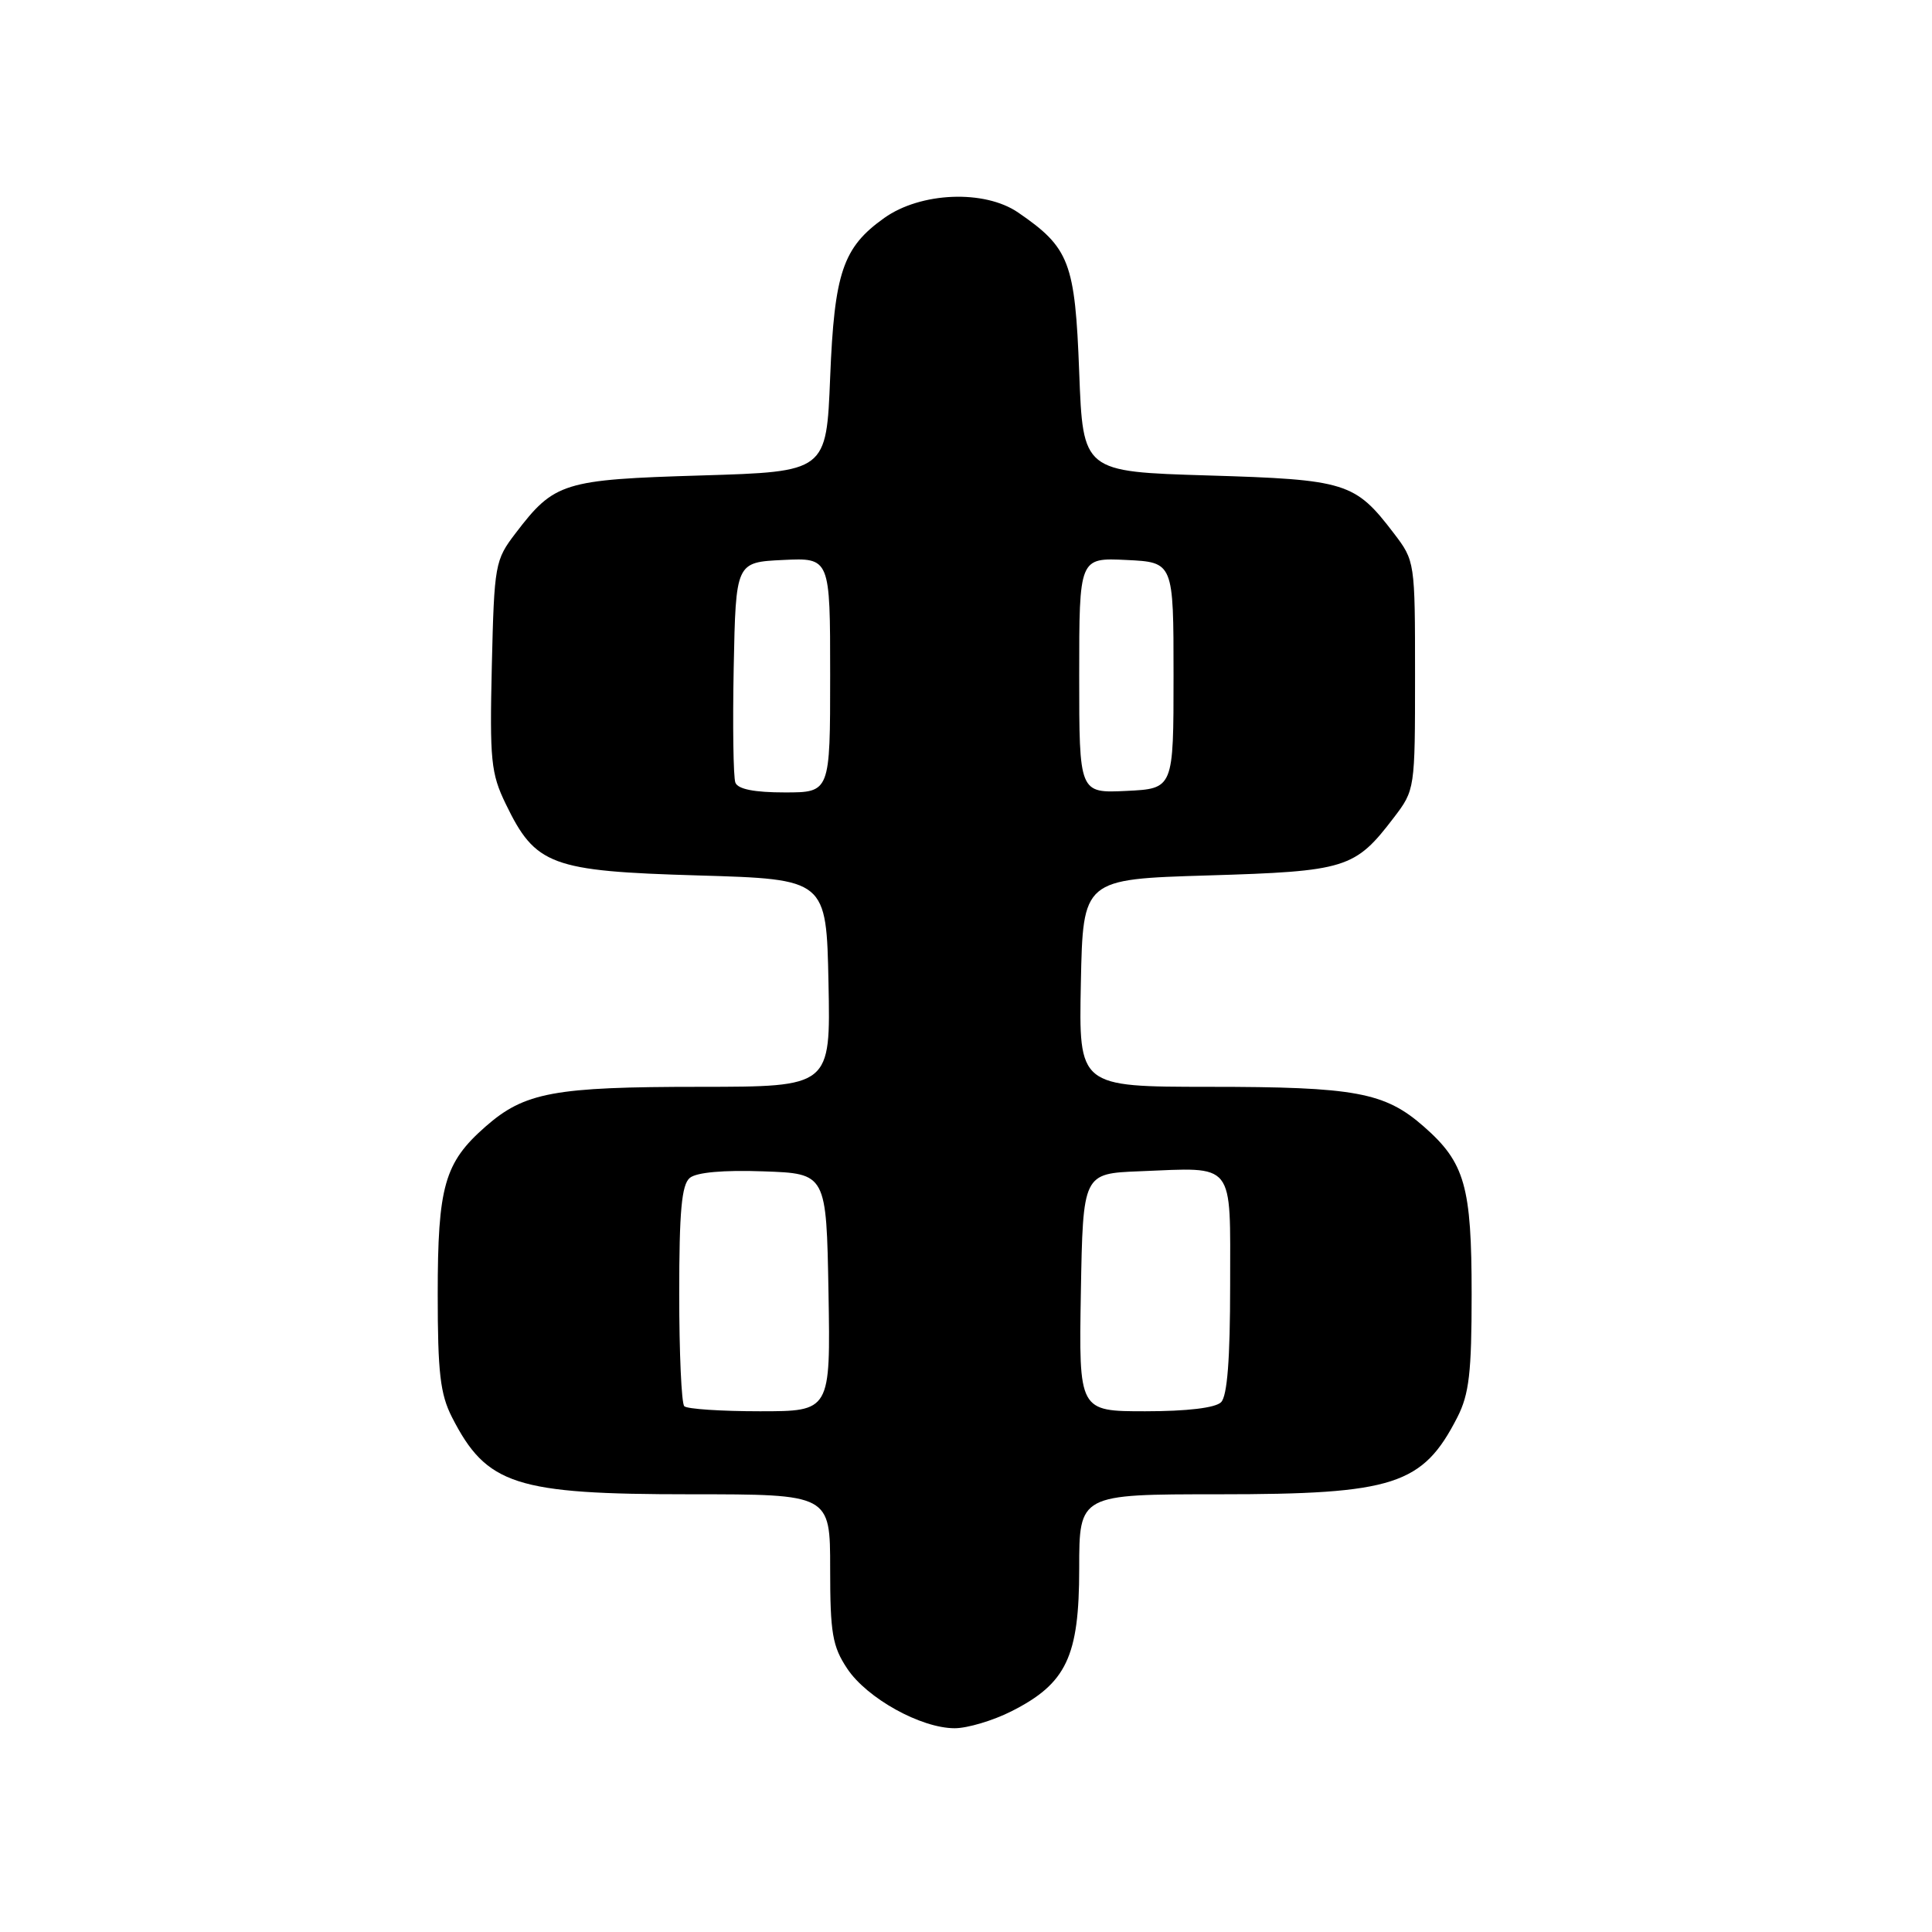 <?xml version="1.0" encoding="UTF-8" standalone="no"?>
<!DOCTYPE svg PUBLIC "-//W3C//DTD SVG 1.1//EN" "http://www.w3.org/Graphics/SVG/1.1/DTD/svg11.dtd" >
<svg xmlns="http://www.w3.org/2000/svg" xmlns:xlink="http://www.w3.org/1999/xlink" version="1.1" viewBox="0 0 256 256">
 <g >
 <path fill="currentColor"
d=" M 134.03 226.75 C 141.31 223.07 143.00 219.51 143.00 207.85 C 143.00 198.00 143.00 198.00 161.53 198.00 C 184.73 198.00 188.52 196.77 193.11 187.79 C 194.67 184.73 195.00 181.87 195.00 171.51 C 195.00 157.17 194.11 154.06 188.68 149.29 C 183.49 144.73 179.61 144.01 160.22 144.01 C 142.94 144.00 142.94 144.00 143.22 130.25 C 143.50 116.50 143.50 116.50 160.05 116.00 C 178.39 115.45 179.54 115.09 184.68 108.35 C 187.49 104.67 187.50 104.58 187.50 89.50 C 187.50 74.42 187.49 74.33 184.68 70.65 C 179.54 63.91 178.39 63.55 160.05 63.00 C 143.50 62.50 143.50 62.50 143.00 49.32 C 142.45 34.74 141.72 32.83 134.91 28.16 C 130.45 25.10 121.99 25.45 117.17 28.88 C 111.68 32.79 110.56 36.11 110.00 50.00 C 109.50 62.50 109.50 62.50 92.95 63.00 C 74.61 63.55 73.46 63.91 68.32 70.65 C 65.59 74.22 65.49 74.77 65.17 88.20 C 64.88 100.75 65.05 102.48 67.01 106.52 C 70.95 114.67 72.99 115.43 92.50 116.00 C 109.50 116.50 109.50 116.50 109.78 130.25 C 110.06 144.00 110.06 144.00 92.78 144.01 C 73.39 144.01 69.51 144.73 64.32 149.29 C 58.89 154.06 58.00 157.17 58.00 171.51 C 58.00 181.87 58.33 184.73 59.89 187.79 C 64.48 196.77 68.27 198.00 91.47 198.00 C 110.00 198.00 110.00 198.00 110.00 207.85 C 110.00 216.41 110.30 218.15 112.26 221.10 C 114.87 225.03 122.03 229.00 126.50 229.00 C 128.19 229.00 131.58 227.99 134.03 226.75 Z  M 90.67 186.33 C 90.30 185.97 90.00 179.27 90.00 171.46 C 90.00 160.48 90.32 156.98 91.40 156.08 C 92.29 155.34 95.86 155.02 101.15 155.21 C 109.50 155.50 109.50 155.50 109.78 171.25 C 110.05 187.00 110.05 187.00 100.69 187.00 C 95.54 187.00 91.03 186.70 90.67 186.33 Z  M 143.22 171.25 C 143.50 155.50 143.50 155.50 150.99 155.20 C 163.78 154.69 163.00 153.71 163.00 170.32 C 163.00 180.09 162.62 184.98 161.80 185.80 C 161.05 186.55 157.31 187.00 151.77 187.00 C 142.95 187.00 142.95 187.00 143.22 171.25 Z  M 97.44 103.70 C 97.17 102.99 97.07 96.13 97.22 88.45 C 97.50 74.50 97.50 74.50 103.75 74.20 C 110.00 73.90 110.00 73.90 110.00 89.45 C 110.00 105.00 110.00 105.00 103.97 105.00 C 99.95 105.00 97.77 104.57 97.44 103.70 Z  M 143.00 89.50 C 143.00 73.90 143.00 73.90 149.25 74.20 C 155.50 74.50 155.50 74.50 155.50 89.50 C 155.50 104.50 155.50 104.50 149.25 104.80 C 143.00 105.10 143.00 105.10 143.00 89.50 Z "/>
</g>
</svg>